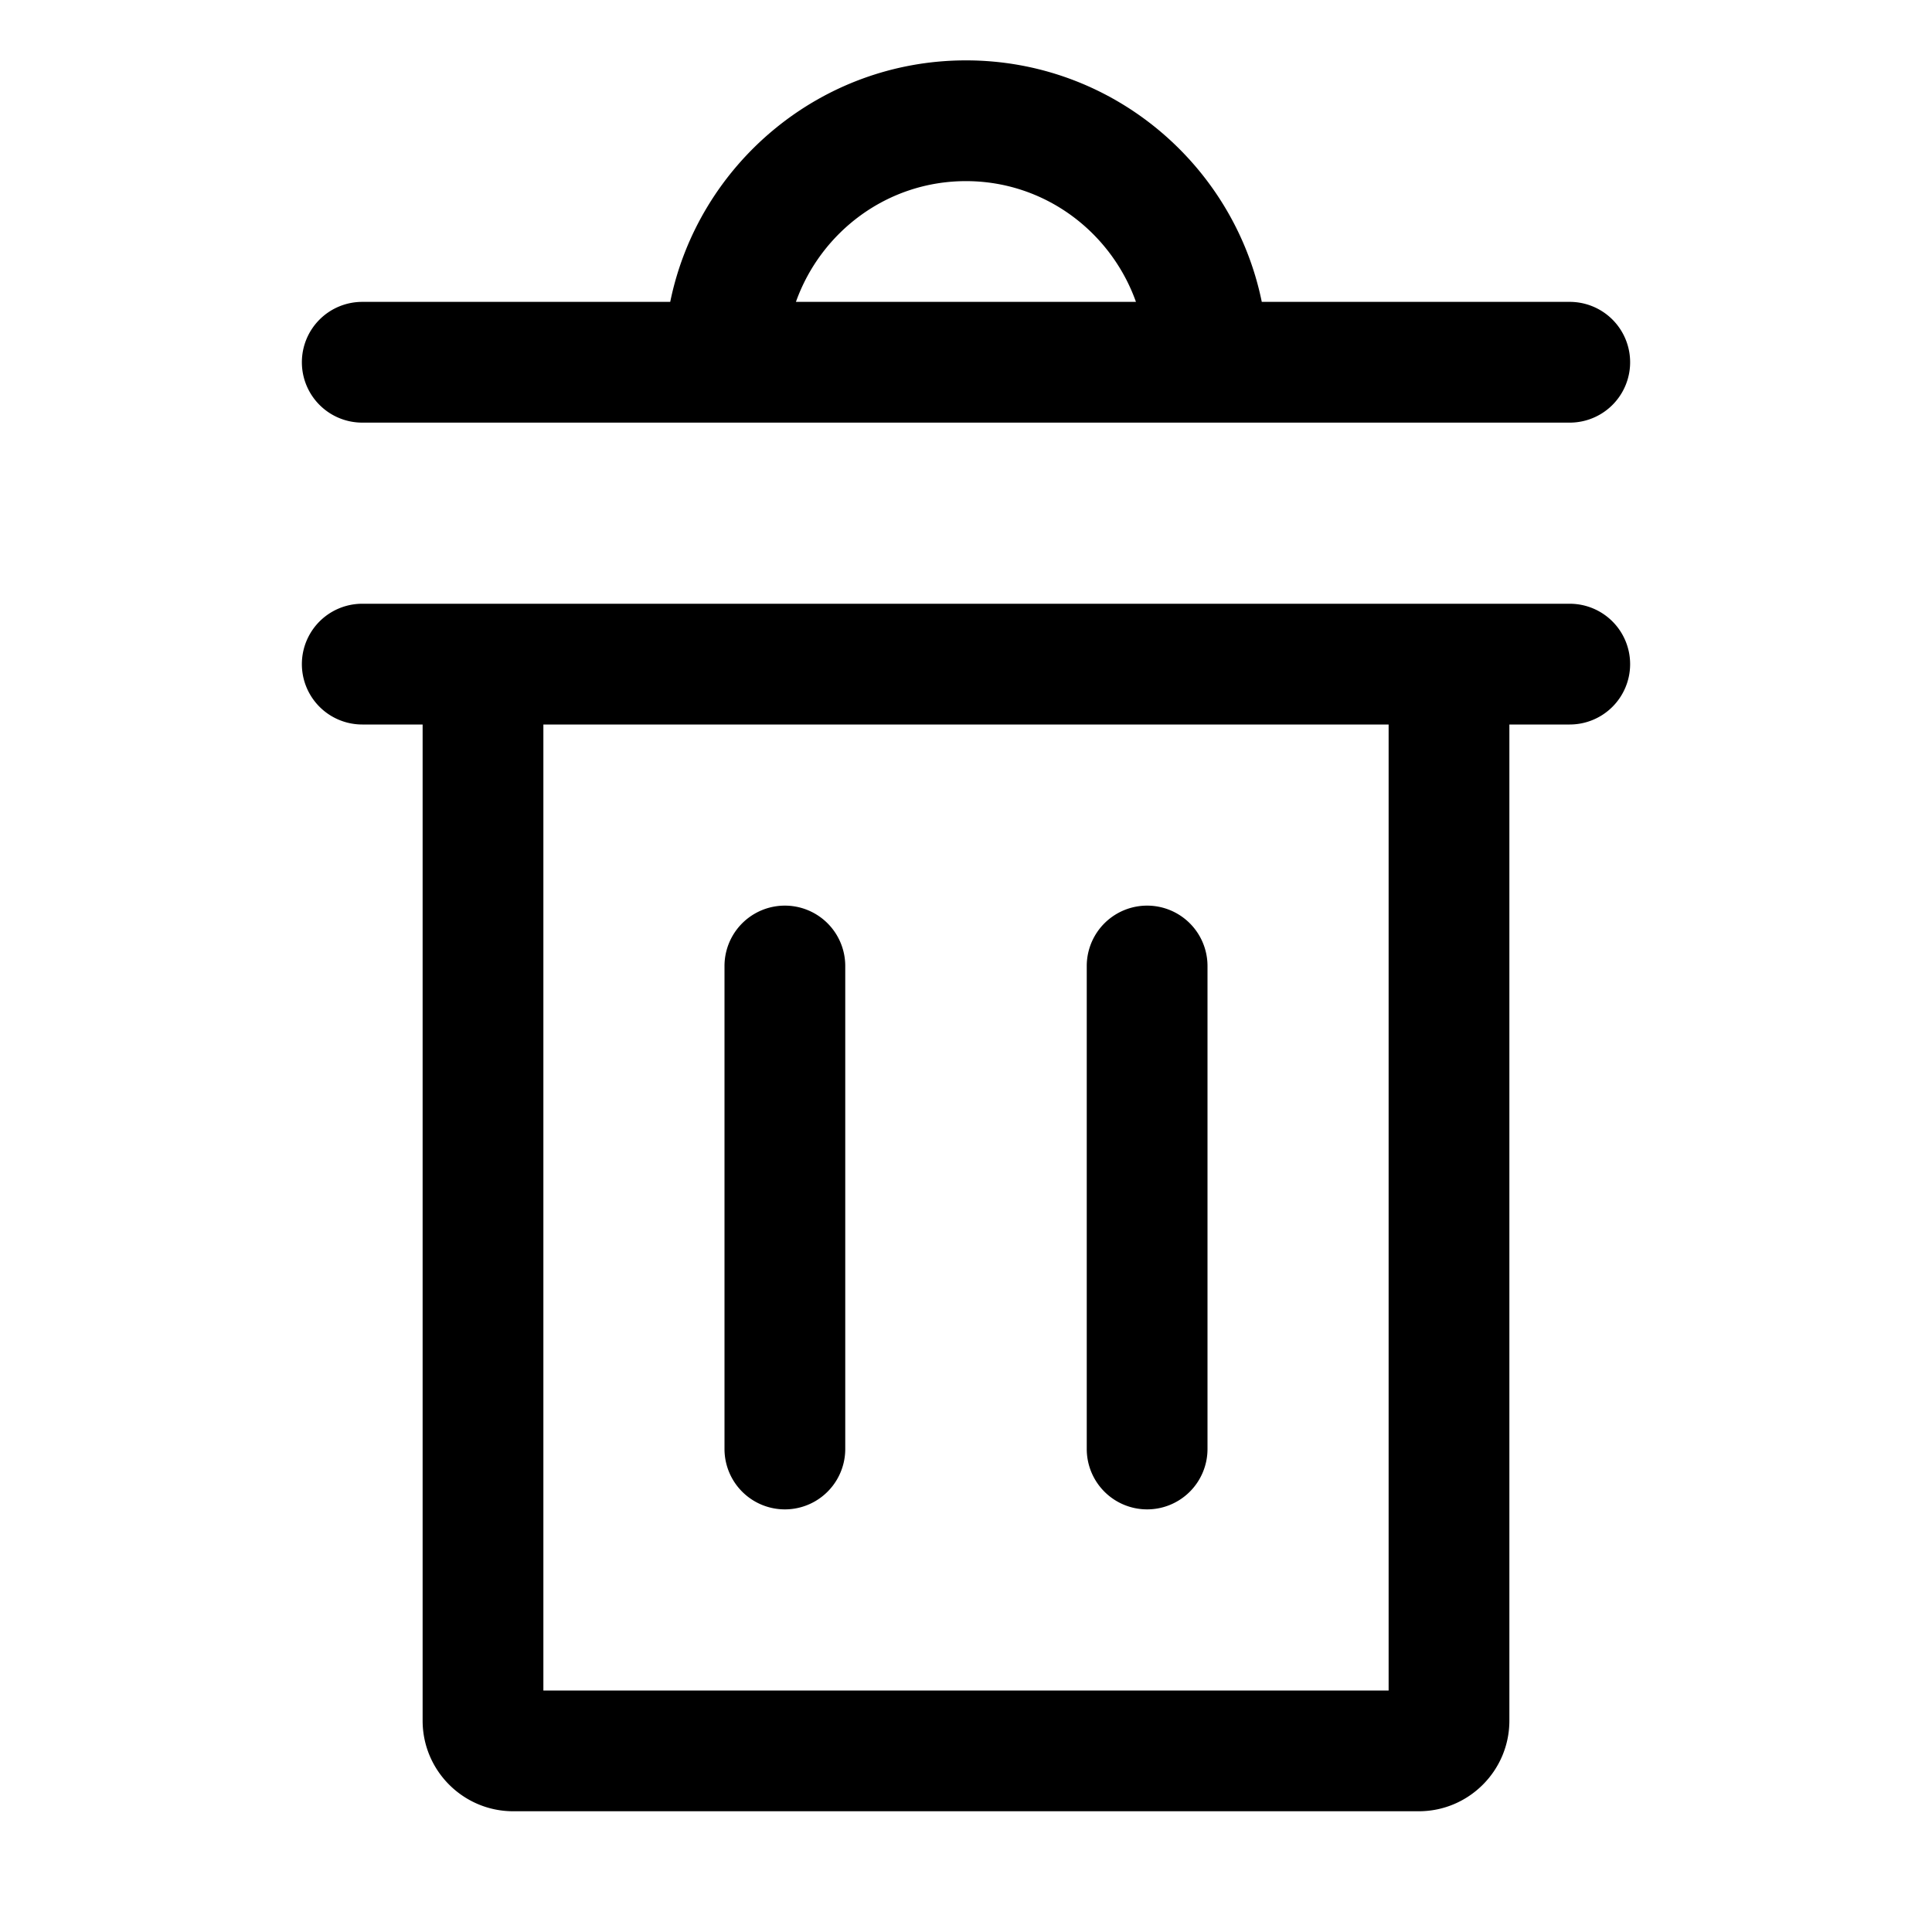 <svg xmlns="http://www.w3.org/2000/svg" viewBox="0 0 32 32">
  <path d="M12 24v-8a1 1 0 1 1 2 0v8a1 1 0 1 1-2 0Zm7 1a1 1 0 0 0 1-1v-8a1 1 0 1 0-2 0v8a1 1 0 0 0 1 1Zm8-14a1 1 0 0 1-1 1h-1v16.5c0 .827-.673 1.5-1.5 1.5h-15c-.827 0-1.5-.673-1.5-1.5V12H6a1 1 0 1 1 0-2h20a1 1 0 0 1 1 1Zm-4 1H9v16h14V12ZM5 6a1 1 0 0 1 1-1h5.101c.465-2.279 2.484-4 4.899-4s4.434 1.721 4.899 4H26a1 1 0 1 1 0 2H6a1 1 0 0 1-1-1Zm8.184-1h5.631c-.414-1.161-1.514-2-2.816-2s-2.402.839-2.816 2Z"/>
</svg>
